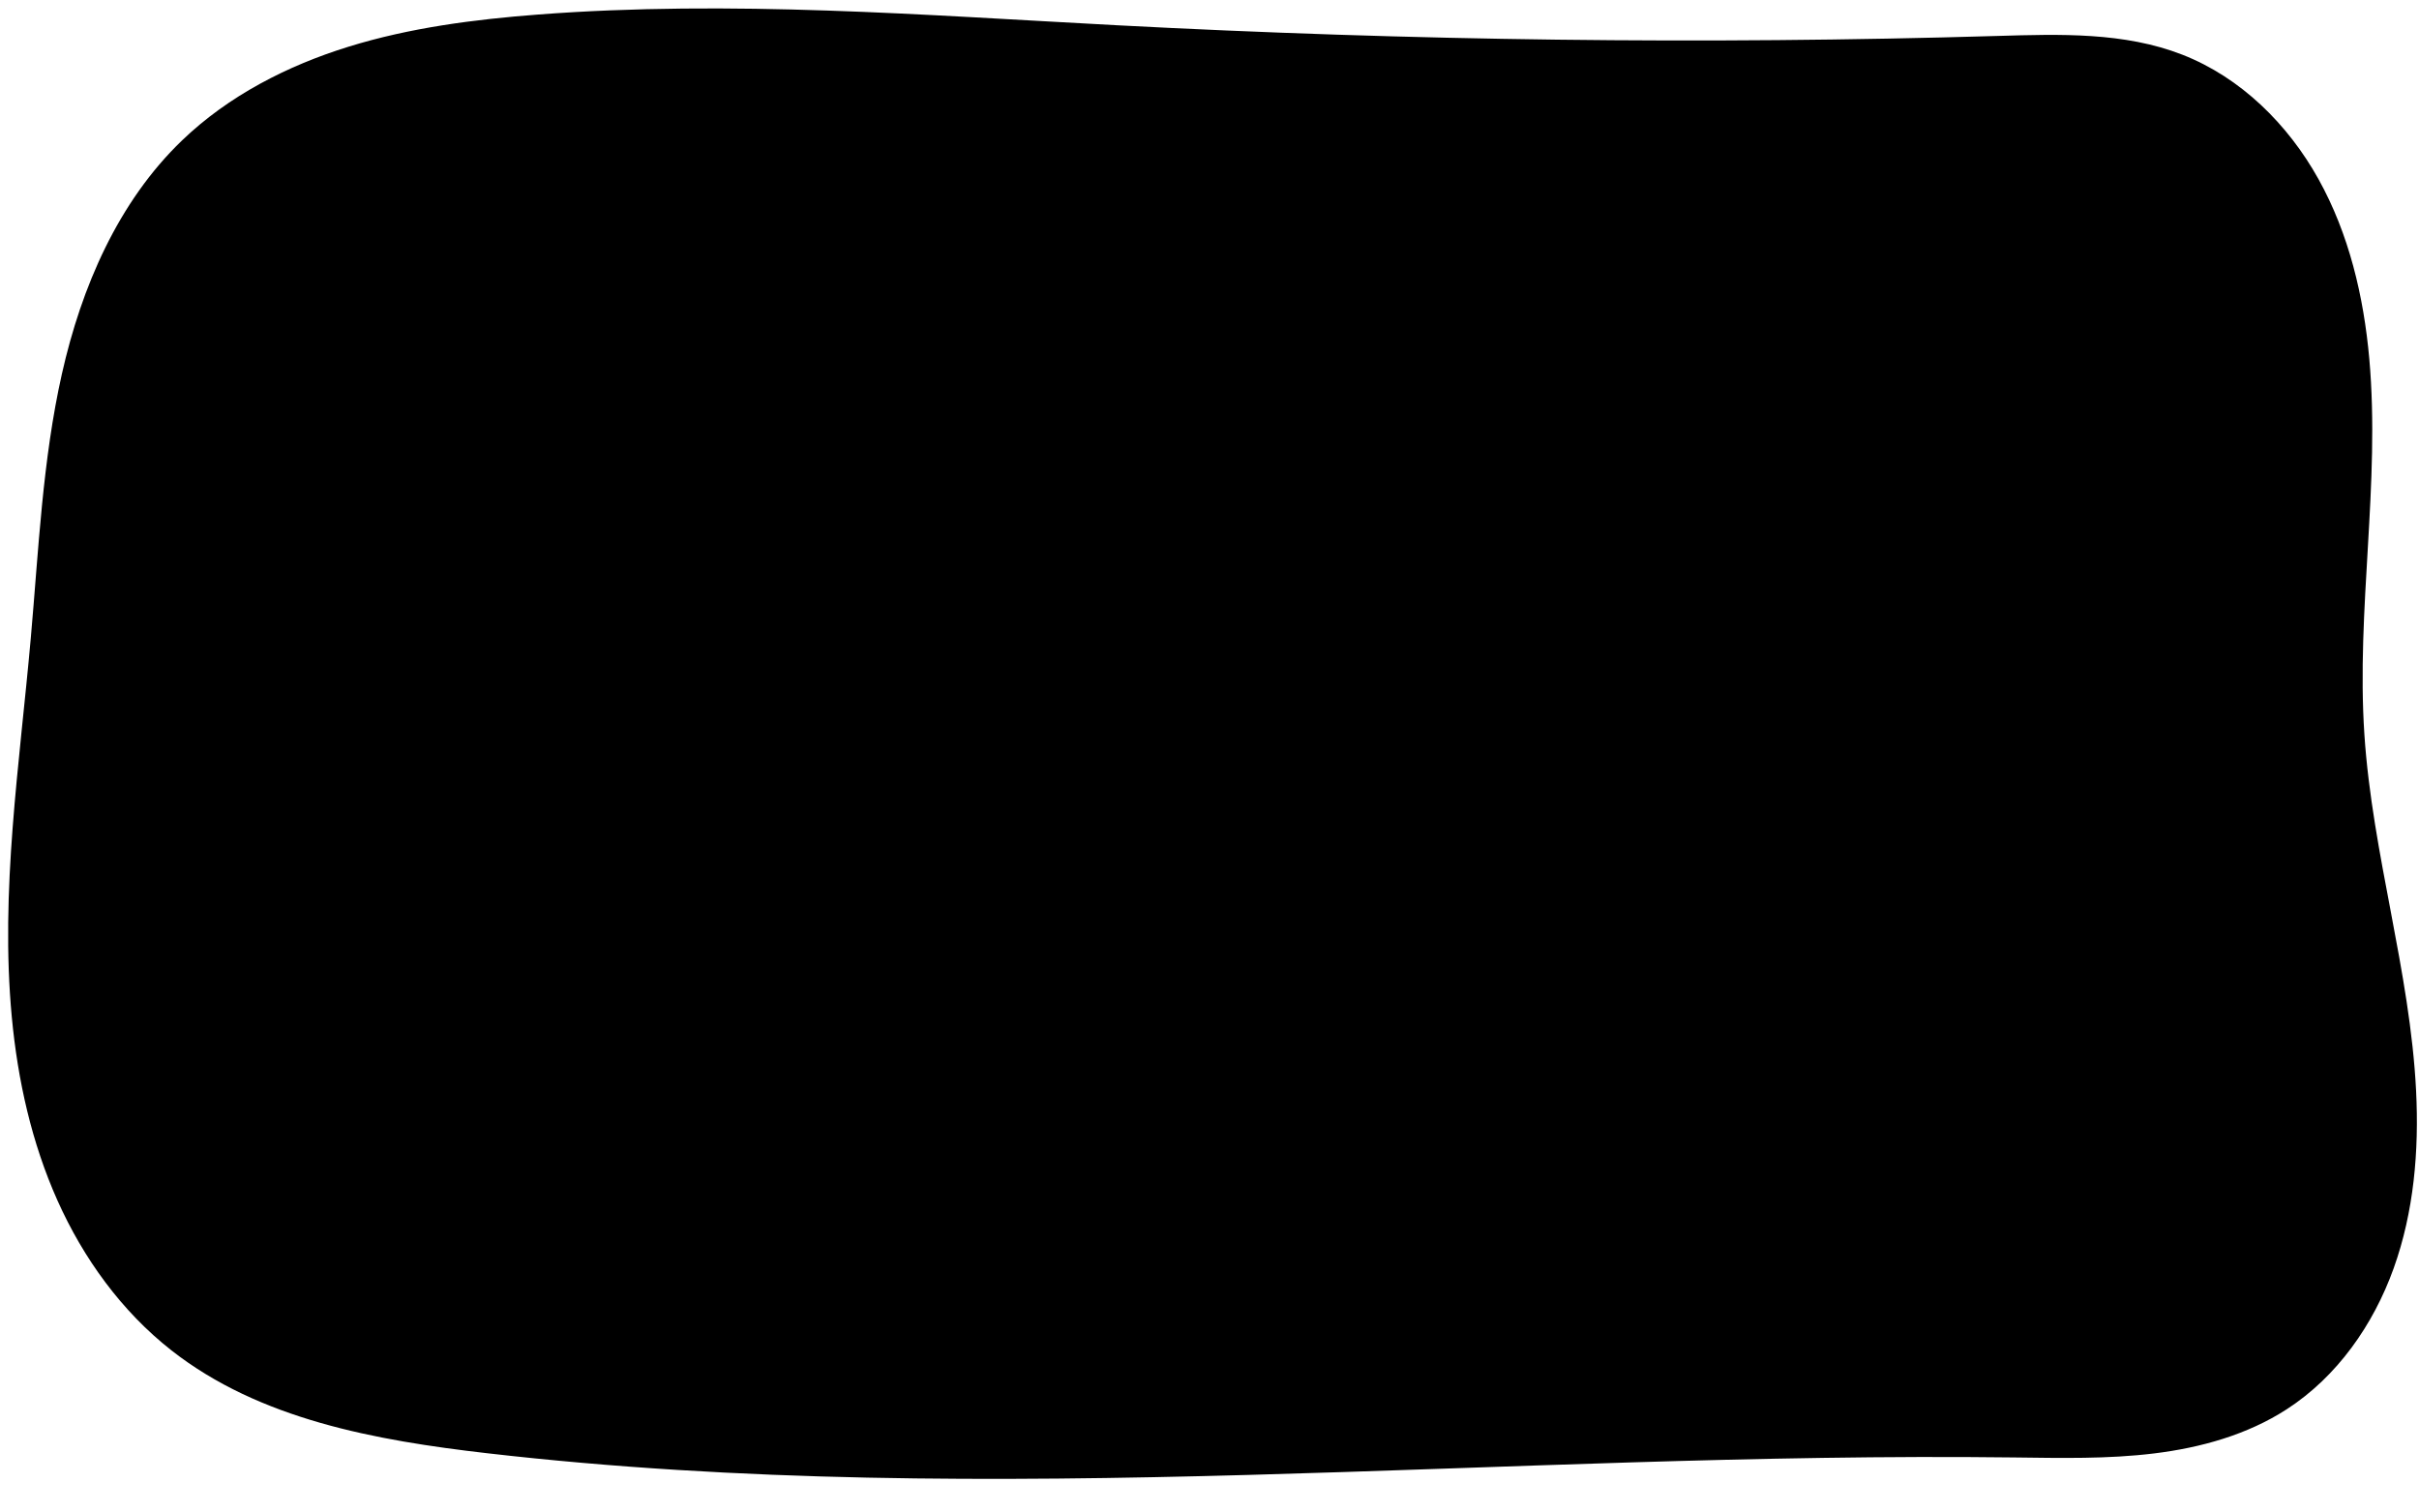 <?xml version="1.0" encoding="UTF-8"?>
<!DOCTYPE svg PUBLIC '-//W3C//DTD SVG 1.0//EN'
          'http://www.w3.org/TR/2001/REC-SVG-20010904/DTD/svg10.dtd'>
<svg height="483.6" preserveAspectRatio="xMidYMid meet" version="1.0" viewBox="-2.6 -2.7 773.6 483.6" width="773.6" xmlns="http://www.w3.org/2000/svg" xmlns:xlink="http://www.w3.org/1999/xlink" zoomAndPan="magnify"
><g id="change1_1"
  ><path d="m 200.028,169.715 c 61.535,-4.696 123.336,0.166 184.964,3.425 93.812,4.961 187.826,6.207 281.728,3.425 19.931,-0.59 40.511,-1.257 59.086,5.994 18.685,7.295 33.786,22.262 43.539,39.789 9.753,17.527 14.475,37.499 16.255,57.478 3.559,39.958 -4.225,80.209 -1.565,120.237 2.547,38.318 14.608,75.574 16.531,113.928 0.961,19.177 -0.688,38.703 -7.171,56.777 -6.483,18.074 -18.072,34.656 -34.193,45.087 -12.604,8.156 -27.46,12.29 -42.361,14.123 -14.901,1.833 -29.971,1.473 -44.983,1.291 -162.849,-1.977 -326.398,17.32 -488.185,-1.348 -35.629,-4.111 -72.739,-10.769 -100.959,-32.905 C 66.772,584.511 54.563,567.596 46.287,549.103 38.01,530.61 33.56,510.557 31.669,490.385 c -3.783,-40.344 2.491,-80.848 6.075,-121.21 2.512,-28.289 3.726,-56.834 9.956,-84.543 6.23,-27.709 17.96,-54.993 38.439,-74.671 14.817,-14.238 33.608,-23.886 53.239,-29.961 19.631,-6.075 40.161,-8.722 60.651,-10.286 z" paint-order="fill markers stroke" transform="translate(-30.497 -167.768)"
  /></g
></svg
>
